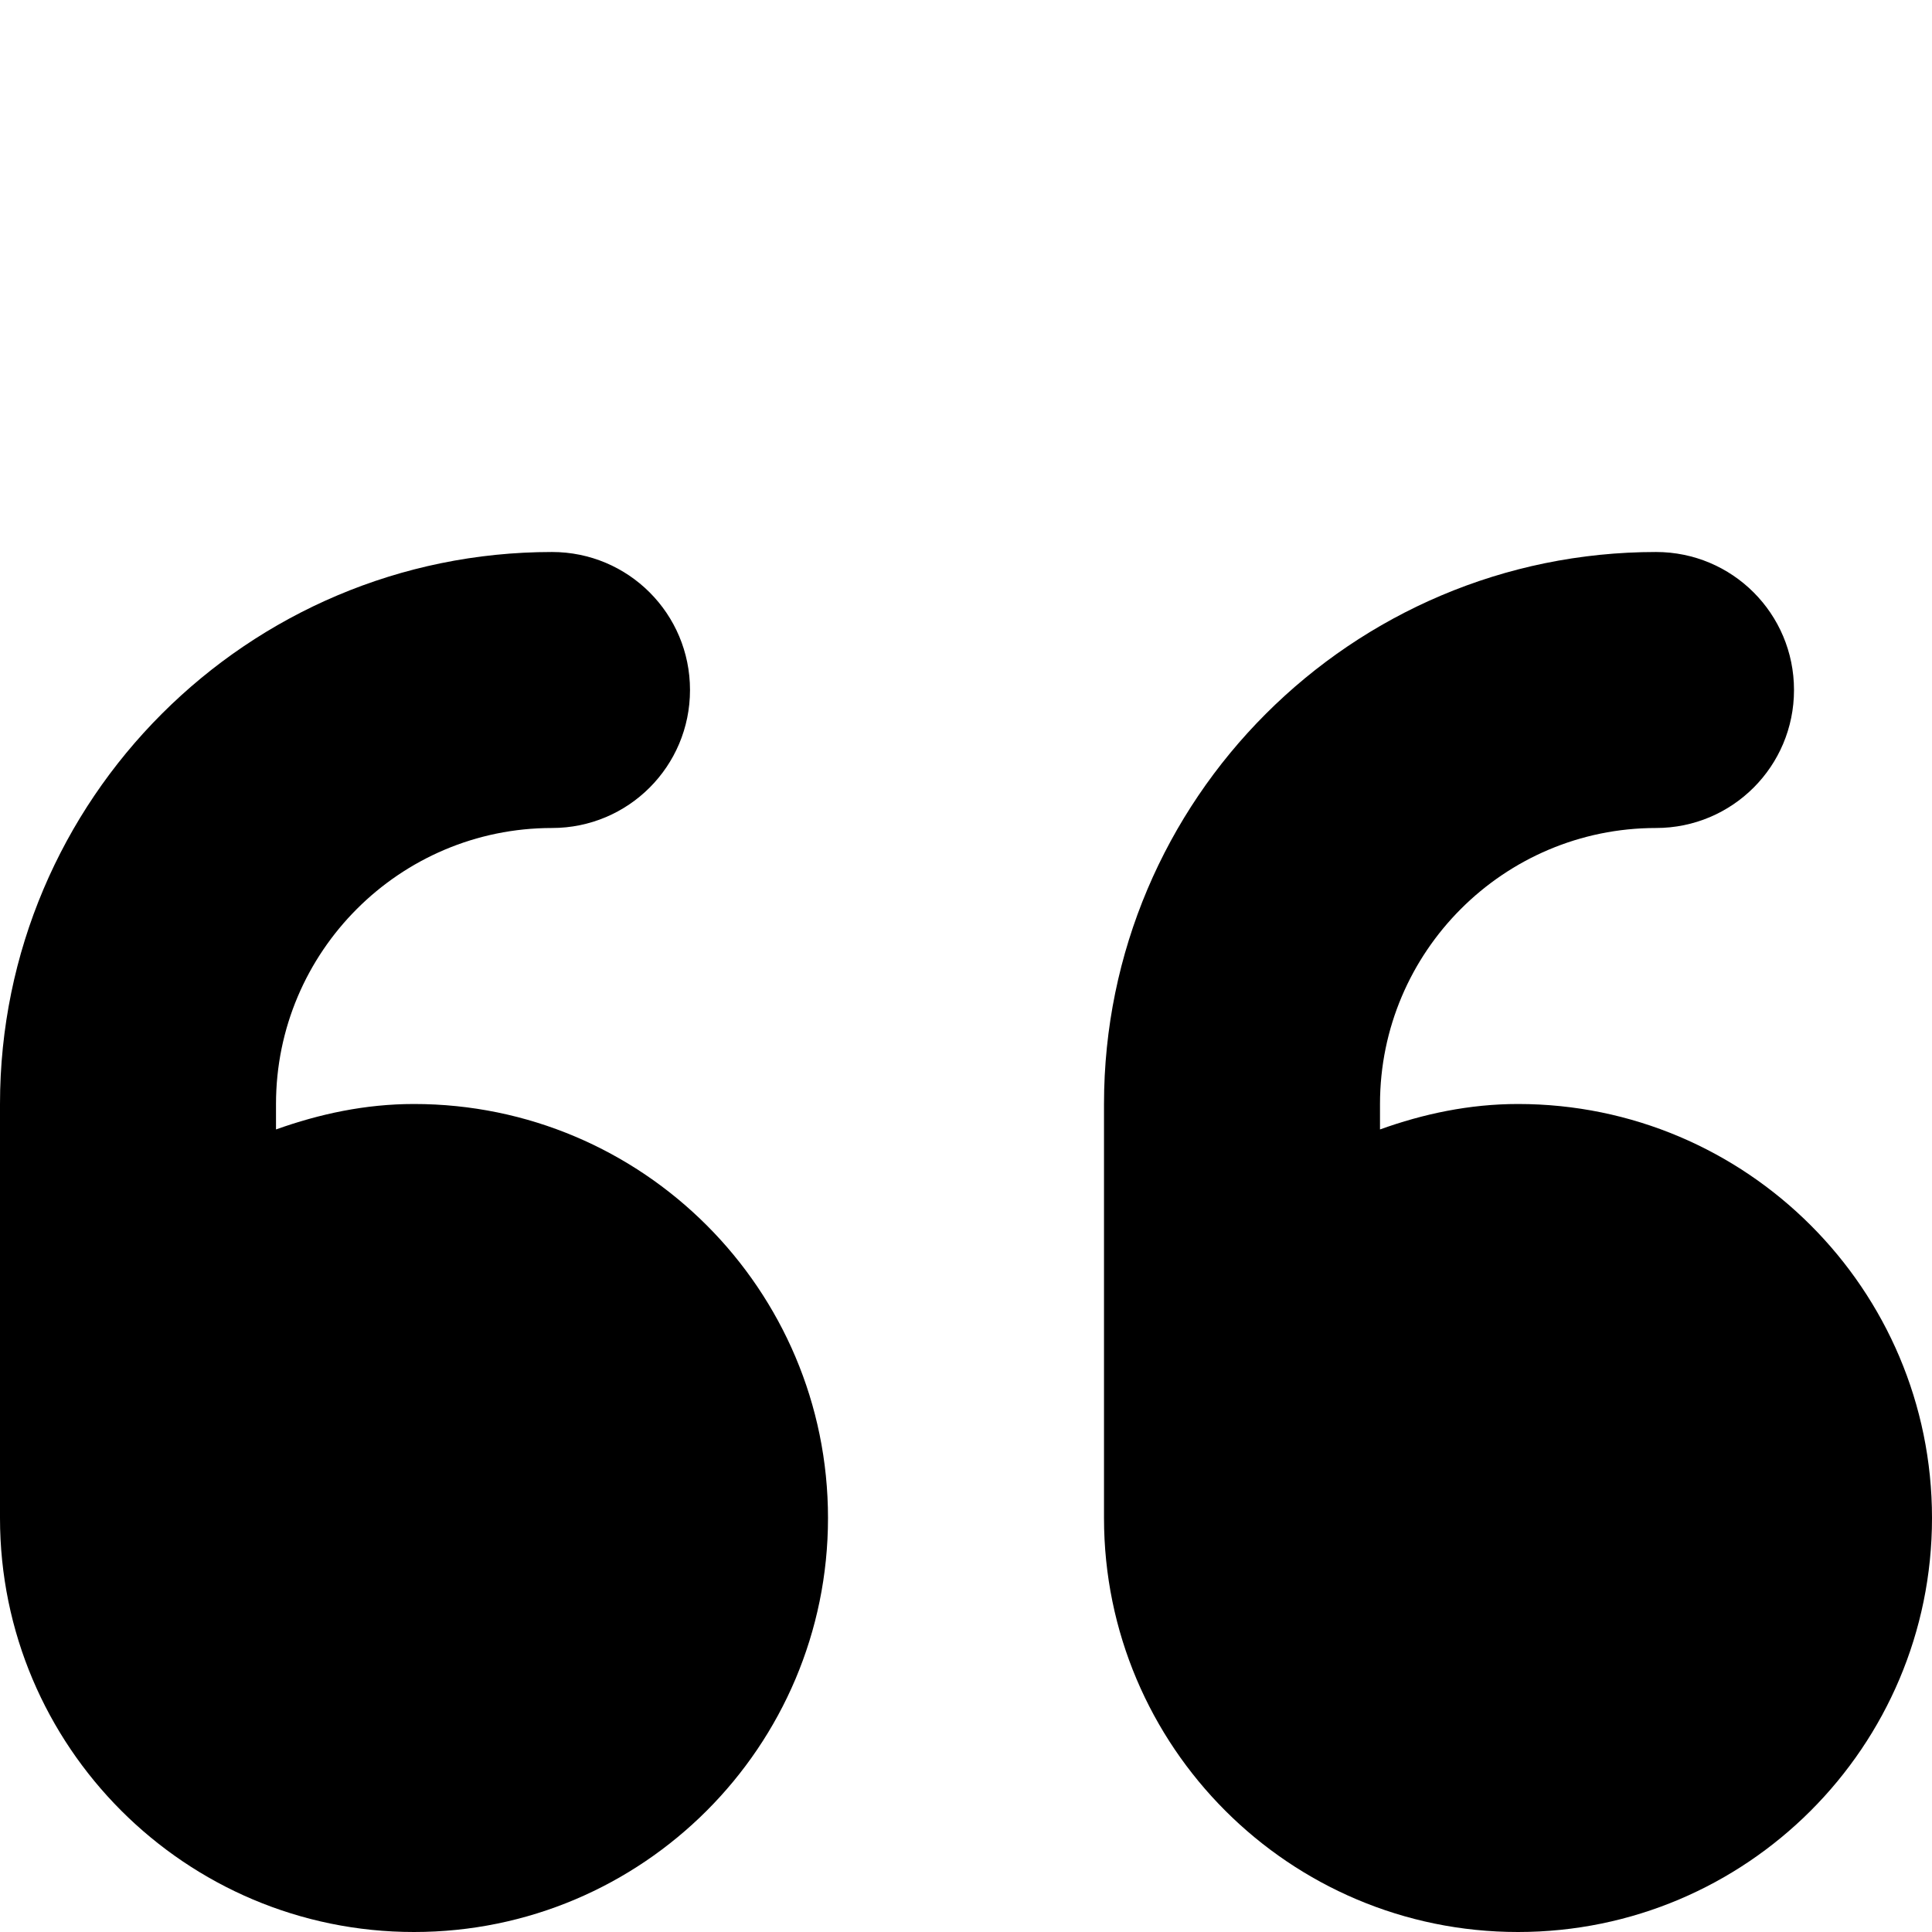 <?xml version="1.0" encoding="utf-8"?>
<!-- Generator: Adobe Illustrator 25.0.1, SVG Export Plug-In . SVG Version: 6.00 Build 0)  -->
<svg version="1.1" id="Layer_1" xmlns="http://www.w3.org/2000/svg" xmlns:xlink="http://www.w3.org/1999/xlink" x="0px" y="0px"
	 viewBox="0 0 448 448" style="enable-background:new 0 0 448 448;" xml:space="preserve">
<path d="M96,256c-11.3,0-21.9,2.3-32,5.9V256c0-35.3,28.7-64,64-64c17.7,0,32-14.3,32-32s-14.3-32-32-32C57.4,128,0,185.4,0,256v96
	c0,53,43,96,96,96s96-43,96-96S149,256,96,256z M352,256c-11.3,0-22,2.3-32,5.9V256c0-35.3,28.7-64,64-64c17.7,0,32-14.3,32-32
	s-14.3-32-32-32c-70.6,0-128,57.4-128,128v96c0,53,43,96,96,96s96-43,96-96S405,256,352,256z"/>
</svg>
